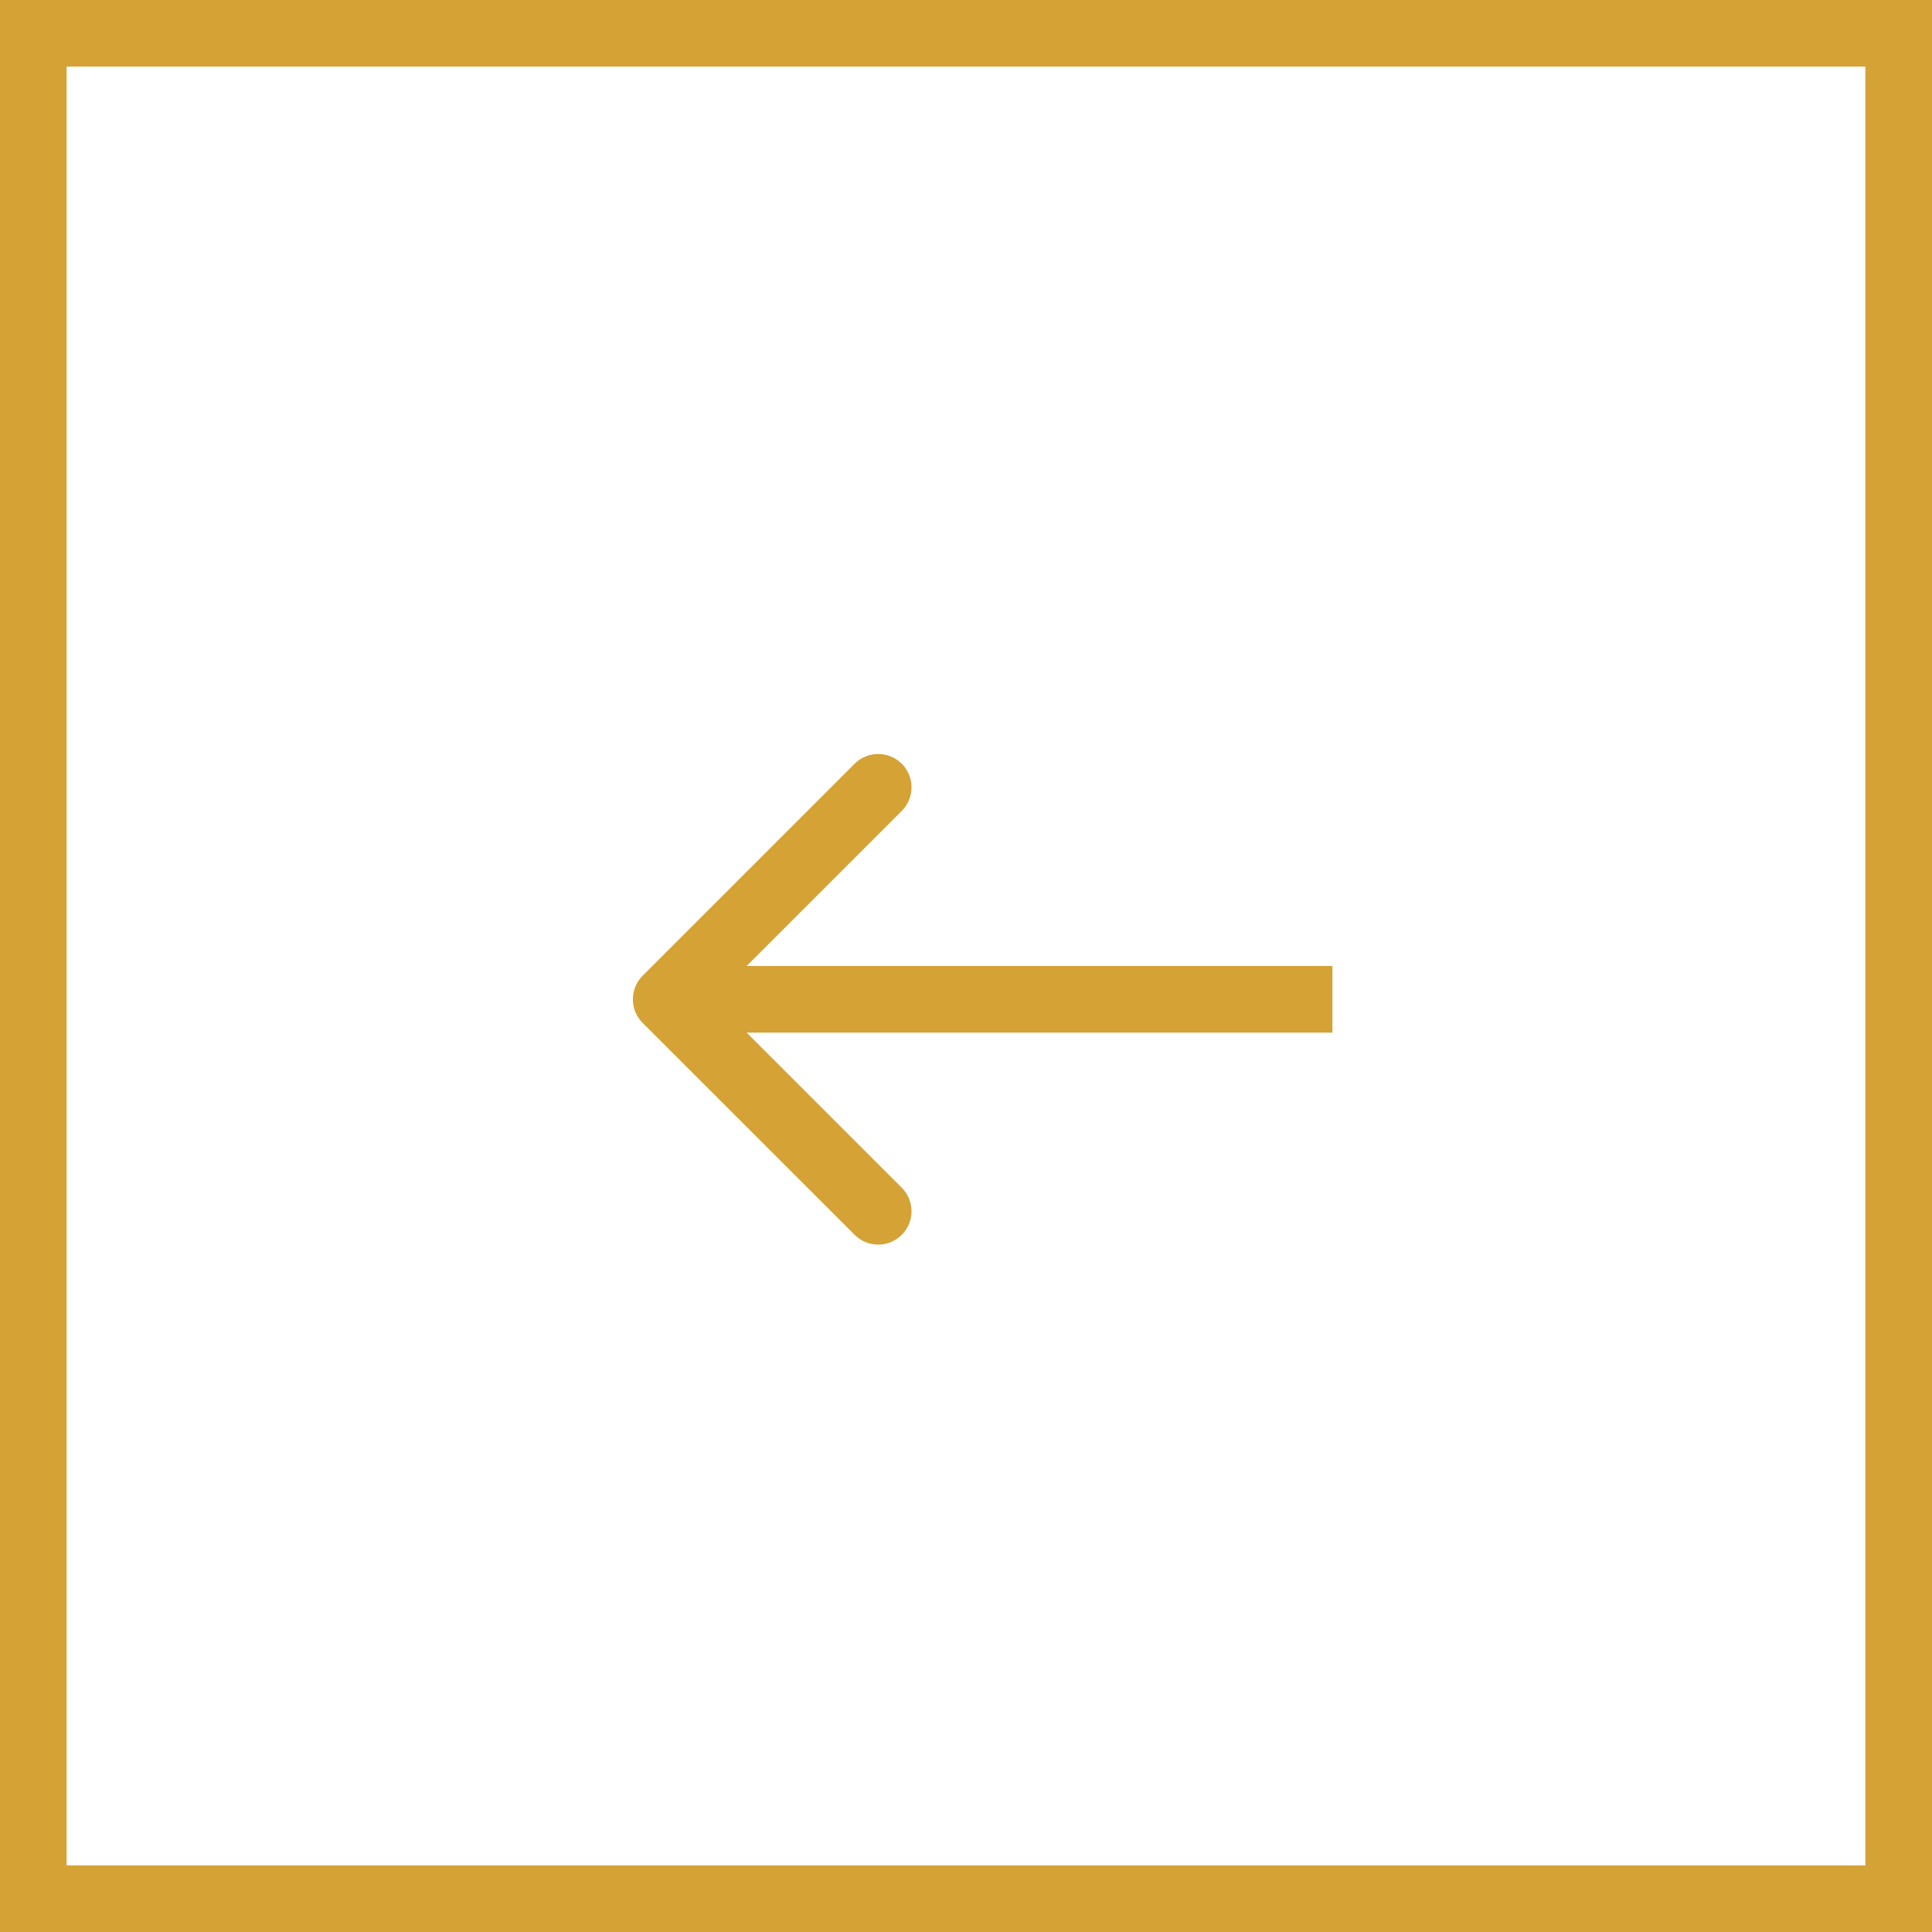 <svg width="29" height="29" viewBox="0 0 29 29" fill="none" xmlns="http://www.w3.org/2000/svg">
<path d="M9.646 14.646C9.451 14.842 9.451 15.158 9.646 15.354L12.828 18.535C13.024 18.731 13.34 18.731 13.536 18.535C13.731 18.34 13.731 18.024 13.536 17.828L10.707 15L13.536 12.172C13.731 11.976 13.731 11.66 13.536 11.464C13.34 11.269 13.024 11.269 12.828 11.464L9.646 14.646ZM20 14.5L10 14.5V15.5L20 15.5V14.5Z" fill="#D5A235"/>
<rect x="0.5" y="0.5" width="28" height="28" stroke="#D5A235"/>
</svg>
